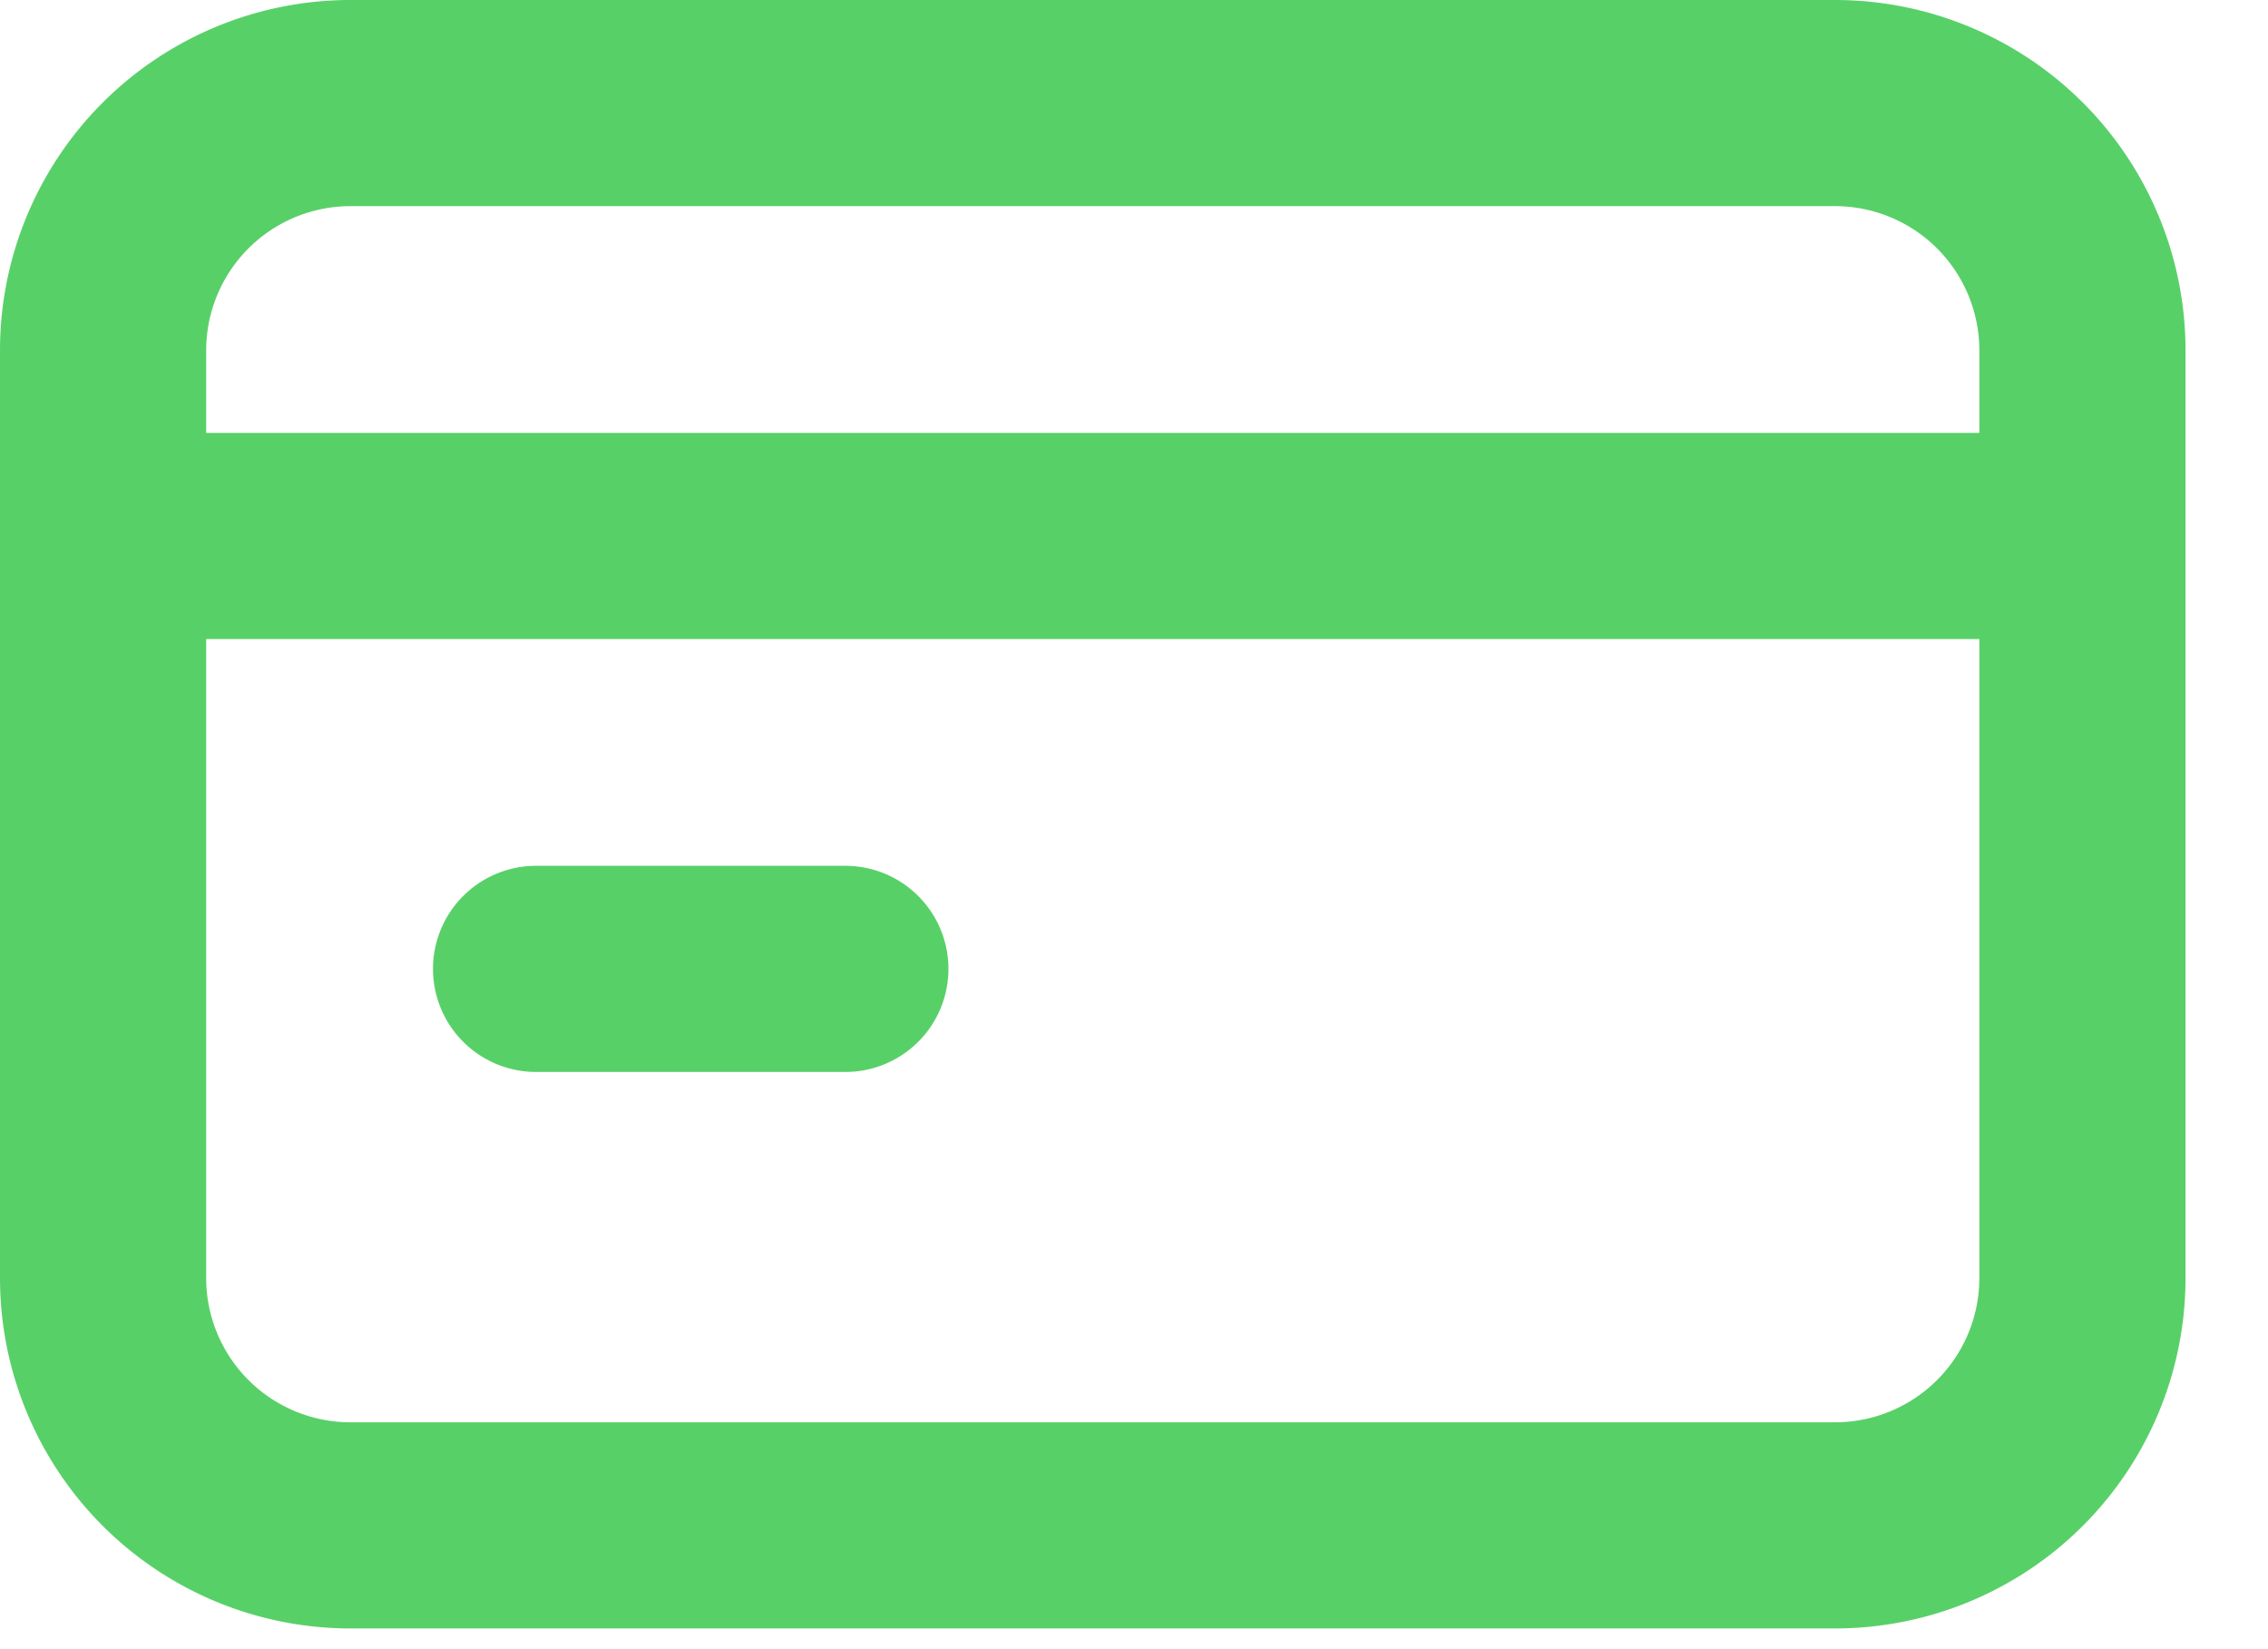 <?xml version="1.0" encoding="utf-8"?><svg width="22" height="16" fill="none" xmlns="http://www.w3.org/2000/svg" viewBox="0 0 22 16"><g clip-path="url(#akclip0_1_5)"><path d="M-26-42h320V58a6 6 0 01-6 6H-20a6 6 0 01-6-6V-42z"/><path d="M1.6 5.2h18M5.2 9.4h3M3.4 1h14.4a2.4 2.4 0 012.4 2.4V12.4a2.4 2.4 0 01-2.4 2.399H3.4A2.4 2.4 0 011 12.4v-9A2.4 2.4 0 013.4 1z" stroke="#58D068" stroke-width="2" stroke-linecap="round" stroke-linejoin="round"/></g><defs><clipPath id="akclip0_1_5"><path fill="#fff" transform="translate(-258 -102)" d="M0 0h1920v2669H0z"/></clipPath></defs></svg>